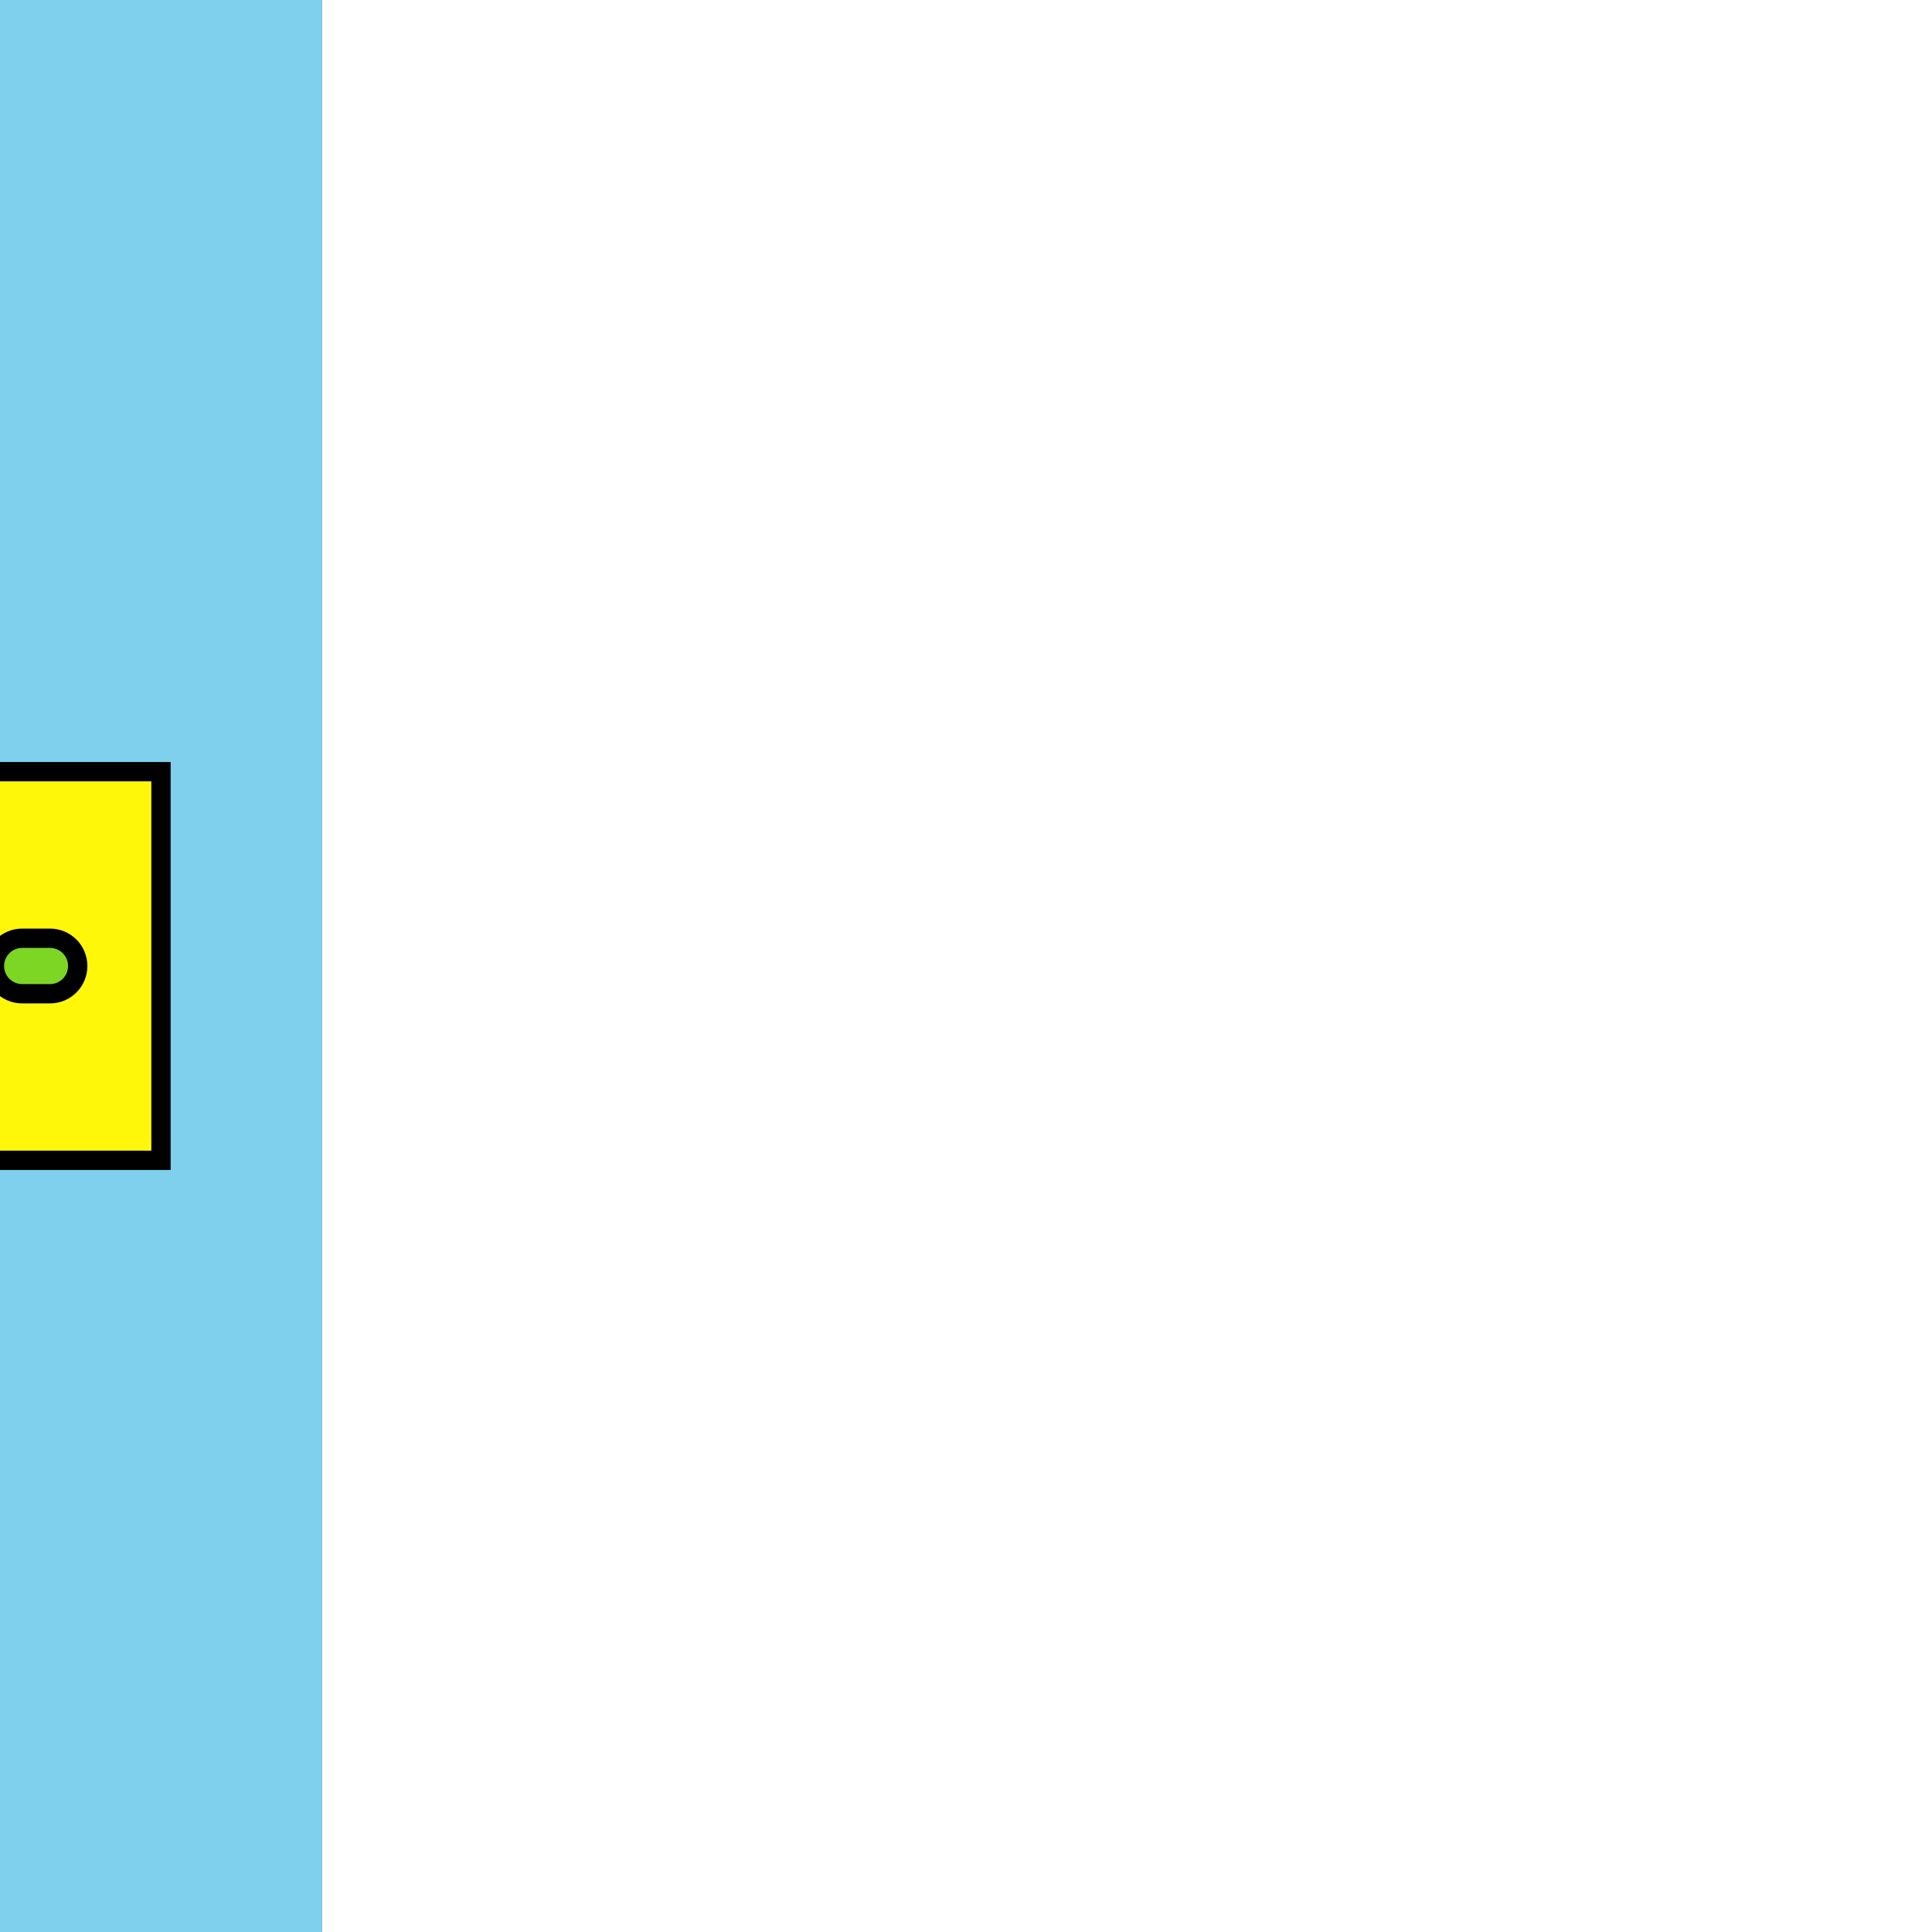 <!DOCTYPE svg PUBLIC "-//W3C//DTD SVG 1.1//EN" "http://www.w3.org/Graphics/SVG/1.1/DTD/svg11.dtd">
<!-- Uploaded to: SVG Repo, www.svgrepo.com, Transformed by: SVG Repo Mixer Tools -->
<svg height="800px" width="800px" version="1.1" id="Layer_1" xmlns="http://www.w3.org/2000/svg" xmlns:xlink="http://www.w3.org/1999/xlink" viewBox="-51.2 -51.2 614.40 614.40" xml:space="preserve" fill="#000000" stroke="#000000" stroke-width="6.144" transform="matrix(-1, 0, 0, -1, 0, 0)rotate(270)">
<rect x="-51.2" y="-51.2" width="614.40" height="614.40" fill="#808080" stroke="none"/>
<g id="SVGRepo_bgCarrier" stroke-width="0">
<rect x="-51.2" y="-51.2" width="614.40" height="614.40" rx="0" fill="#7ed0ec" strokewidth="0"/>
</g>
<g id="SVGRepo_tracerCarrier" stroke-linecap="round" stroke-linejoin="round" stroke="#CCCCCC" stroke-width="3.072"/>
<g id="SVGRepo_iconCarrier"> <g transform="translate(0 -1)"> <path style="fill:#fff70a;" d="M256,327.621c-39,0-70.621-31.62-70.621-70.621S217,186.379,256,186.379S326.621,218,326.621,257 S295,327.621,256,327.621L256,327.621z M402.432,195.207c-16.084-38.065-46.574-68.555-84.639-84.639V1H194.207v109.568 c-38.065,16.084-68.555,46.574-84.639,84.639H0v123.586h109.568c16.084,38.065,46.574,68.555,84.639,84.639V513h123.586V403.432 c38.065-16.084,68.555-46.574,84.639-84.639H512V195.207H402.432z"/> <g> <path style="fill:#7dd624;" d="M279.784,153.535c-0.6,0-1.218-0.062-1.827-0.185c-10.62-2.233-21.786-2.807-32.433-1.774 c-4.908,0.477-9.172-3.081-9.64-7.927c-0.468-4.855,3.081-9.163,7.936-9.64c12.703-1.245,25.476-0.521,37.773,2.057 c4.767,1.006,7.821,5.685,6.824,10.461C287.544,150.683,283.871,153.535,279.784,153.535 M168.442,191.626 c-2.022,0-4.043-0.689-5.703-2.092c-3.725-3.151-4.175-8.722-1.024-12.438c8.227-9.71,17.841-18.052,28.593-24.806 c4.114-2.595,9.569-1.342,12.173,2.781c2.595,4.131,1.351,9.578-2.772,12.173c-9.216,5.791-17.47,12.95-24.532,21.266 C173.429,190.566,170.949,191.626,168.442,191.626 M351.164,201.671c-2.834,0-5.623-1.359-7.327-3.884 c-6.1-9.031-13.515-17.046-22.051-23.826c-3.831-3.019-4.467-8.572-1.43-12.394c3.019-3.814,8.58-4.476,12.394-1.43 c9.966,7.901,18.609,17.24,25.724,27.772c2.728,4.043,1.668,9.525-2.375,12.253C354.58,201.177,352.859,201.671,351.164,201.671 M141.474,273.387c-4.608,0-8.492-3.575-8.801-8.245c-0.177-2.701-0.265-5.429-0.256-8.166c0-9.975,1.192-19.924,3.566-29.546 c1.165-4.74,5.985-7.645,10.673-6.462c4.74,1.165,7.627,5.941,6.462,10.673c-2.022,8.245-3.046,16.781-3.046,25.362 c-0.009,2.366,0.062,4.679,0.221,6.983c0.318,4.864-3.372,9.066-8.236,9.384C141.862,273.378,141.668,273.387,141.474,273.387 M365.403,300.576c-0.874,0-1.774-0.124-2.666-0.415c-4.643-1.474-7.221-6.427-5.747-11.079 c3.275-10.346,4.943-21.142,4.943-32.079c0-4.652-0.309-9.34-0.909-13.939c-0.636-4.838,2.772-9.269,7.601-9.896 c4.846-0.689,9.269,2.763,9.905,7.601c0.706,5.358,1.059,10.814,1.059,16.234c0,12.747-1.942,25.344-5.773,37.411 C372.633,298.183,369.155,300.576,365.403,300.576 M178.964,350.884c-2.119,0-4.228-0.75-5.932-2.277 c-9.437-8.554-17.461-18.45-23.843-29.414c-2.445-4.211-1.024-9.613,3.187-12.076c4.211-2.454,9.613-1.024,12.076,3.196 c5.464,9.384,12.341,17.867,20.445,25.203c3.61,3.275,3.884,8.854,0.609,12.473C183.767,349.913,181.374,350.884,178.964,350.884 M310.451,366.88c-3.143,0-6.188-1.668-7.777-4.626c-2.322-4.299-0.715-9.649,3.566-11.97 c9.578-5.173,18.282-11.776,25.882-19.624c3.39-3.513,8.978-3.575,12.482-0.203c3.505,3.399,3.593,8.986,0.203,12.482 c-8.854,9.145-19.006,16.843-30.173,22.881C313.302,366.535,311.864,366.88,310.451,366.88 M256.003,380.589 c-11.361,0-22.643-1.545-33.51-4.599c-4.687-1.315-7.433-6.188-6.118-10.884c1.324-4.696,6.206-7.424,10.893-6.117 c10.425,2.922,21.389,4.22,32.212,3.893c5.023-0.221,8.96,3.646,9.119,8.519c0.177,4.864-3.646,8.951-8.51,9.119 C258.722,380.571,257.371,380.589,256.003,380.589"/> <path style="fill:#7dd624;" d="M256,53.966c-4.882,0-8.828-3.946-8.828-8.828V36.31c0-4.882,3.946-8.828,8.828-8.828 s8.828,3.946,8.828,8.828v8.828C264.828,50.02,260.882,53.966,256,53.966"/> <path style="fill:#7dd624;" d="M256,106.931c-4.882,0-8.828-3.946-8.828-8.828V80.448c0-4.882,3.946-8.828,8.828-8.828 s8.828,3.946,8.828,8.828v17.655C264.828,102.985,260.882,106.931,256,106.931"/> <path style="fill:#7dd624;" d="M256,442.379c-4.882,0-8.828-3.946-8.828-8.828v-17.655c0-4.882,3.946-8.828,8.828-8.828 s8.828,3.946,8.828,8.828v17.655C264.828,438.433,260.882,442.379,256,442.379"/> <path style="fill:#7dd624;" d="M256,486.517c-4.882,0-8.828-3.946-8.828-8.828v-8.828c0-4.882,3.946-8.828,8.828-8.828 s8.828,3.946,8.828,8.828v8.828C264.828,482.571,260.882,486.517,256,486.517"/> <path style="fill:#7dd624;" d="M476.69,265.828h-8.828c-4.882,0-8.828-3.946-8.828-8.828s3.946-8.828,8.828-8.828h8.828 c4.882,0,8.828,3.946,8.828,8.828S481.571,265.828,476.69,265.828"/> <path style="fill:#7dd624;" d="M432.552,265.828h-17.655c-4.882,0-8.828-3.946-8.828-8.828s3.946-8.828,8.828-8.828h17.655 c4.882,0,8.828,3.946,8.828,8.828S437.433,265.828,432.552,265.828"/> <path style="fill:#7dd624;" d="M97.103,265.828H79.448c-4.882,0-8.828-3.946-8.828-8.828s3.946-8.828,8.828-8.828h17.655 c4.882,0,8.828,3.946,8.828,8.828S101.985,265.828,97.103,265.828"/> <path style="fill:#7dd624;" d="M44.138,265.828H35.31c-4.882,0-8.828-3.946-8.828-8.828s3.946-8.828,8.828-8.828h8.828 c4.882,0,8.828,3.946,8.828,8.828S49.02,265.828,44.138,265.828"/> </g> </g> </g>
</svg>